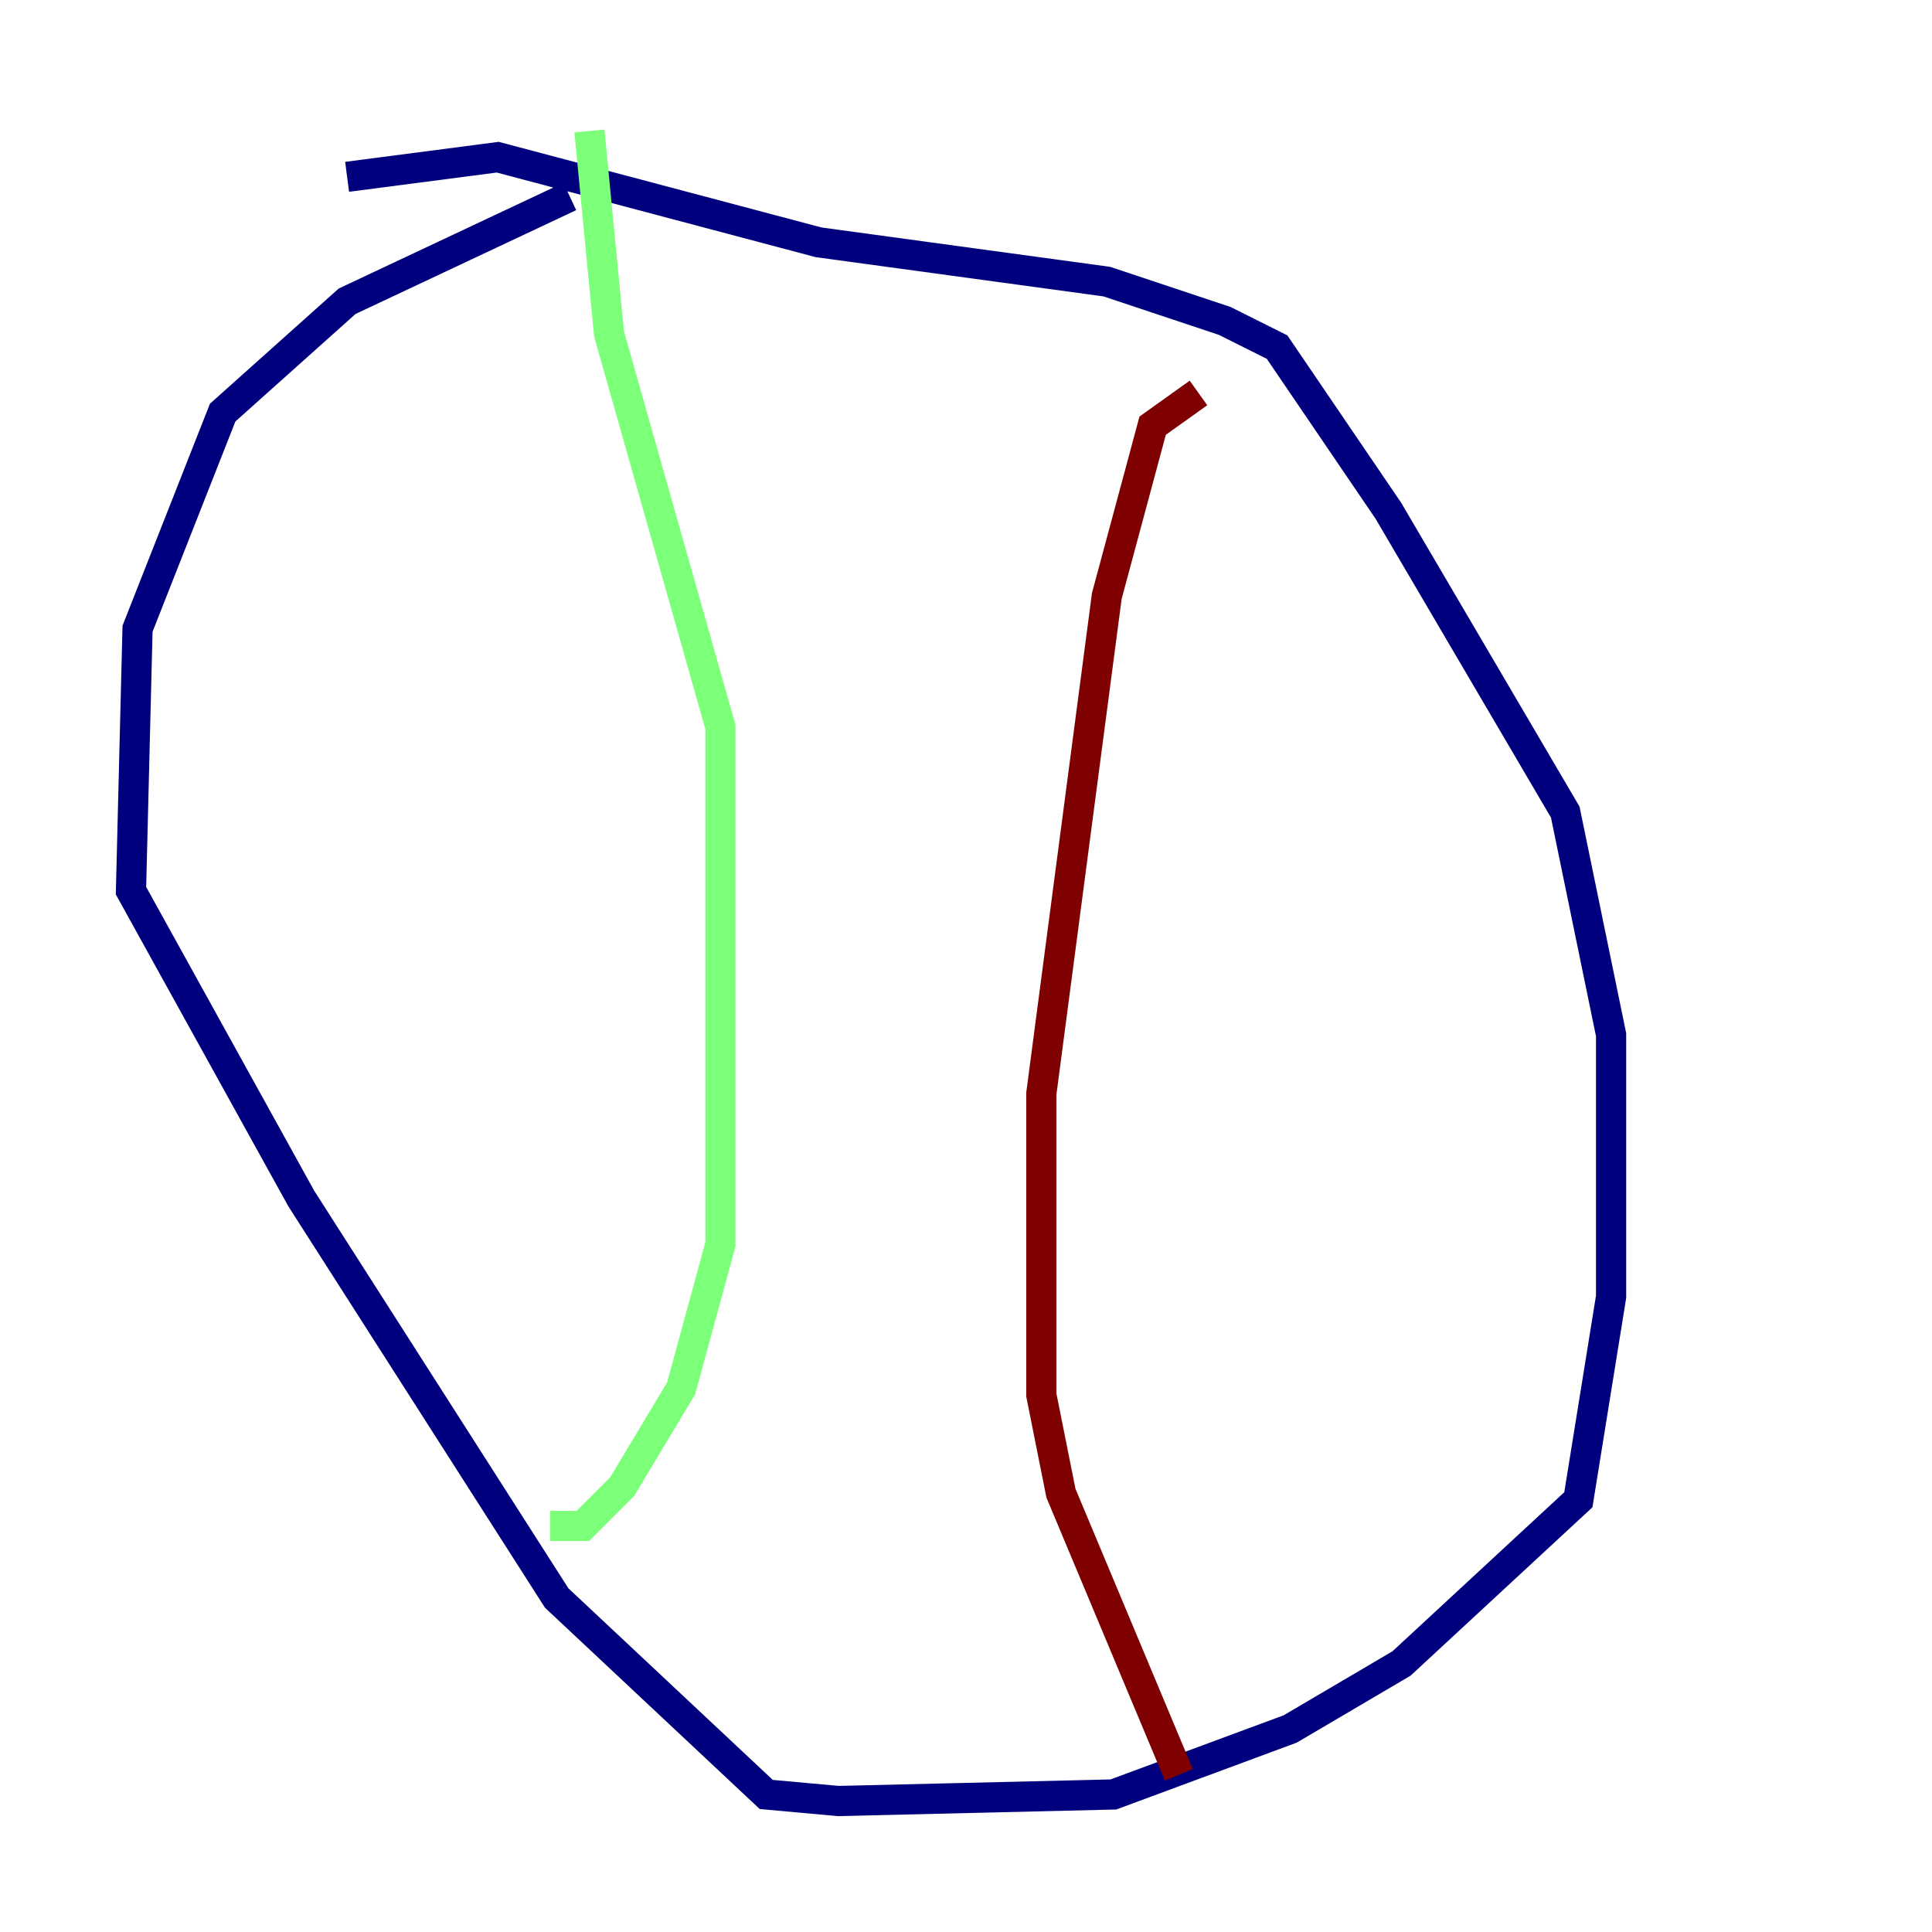 <?xml version="1.0" encoding="utf-8" ?>
<svg baseProfile="tiny" height="128" version="1.2" viewBox="0,0,128,128" width="128" xmlns="http://www.w3.org/2000/svg" xmlns:ev="http://www.w3.org/2001/xml-events" xmlns:xlink="http://www.w3.org/1999/xlink"><defs /><polyline fill="none" points="37.749,13.017 22.997,19.959 14.752,27.336 9.112,41.654 8.678,59.01 19.959,79.403 36.881,105.871 50.766,118.888 55.539,119.322 73.763,118.888 85.478,114.549 92.854,110.21 104.57,99.363 106.739,85.912 106.739,68.556 103.702,53.803 91.986,33.844 84.61,22.997 81.139,21.261 73.329,18.658 54.237,16.054 32.976,10.414 22.997,11.715" stroke="#00007f" stroke-width="2" /><polyline fill="none" points="39.051,8.678 40.352,22.129 47.729,48.163 47.729,82.441 45.125,91.986 41.22,98.495 38.617,101.098 36.447,101.098" stroke="#7cff79" stroke-width="2" /><polyline fill="none" points="79.403,26.034 76.366,28.203 73.329,39.485 68.99,72.461 68.99,92.42 70.291,98.929 78.102,117.586" stroke="#7f0000" stroke-width="2" /></svg>